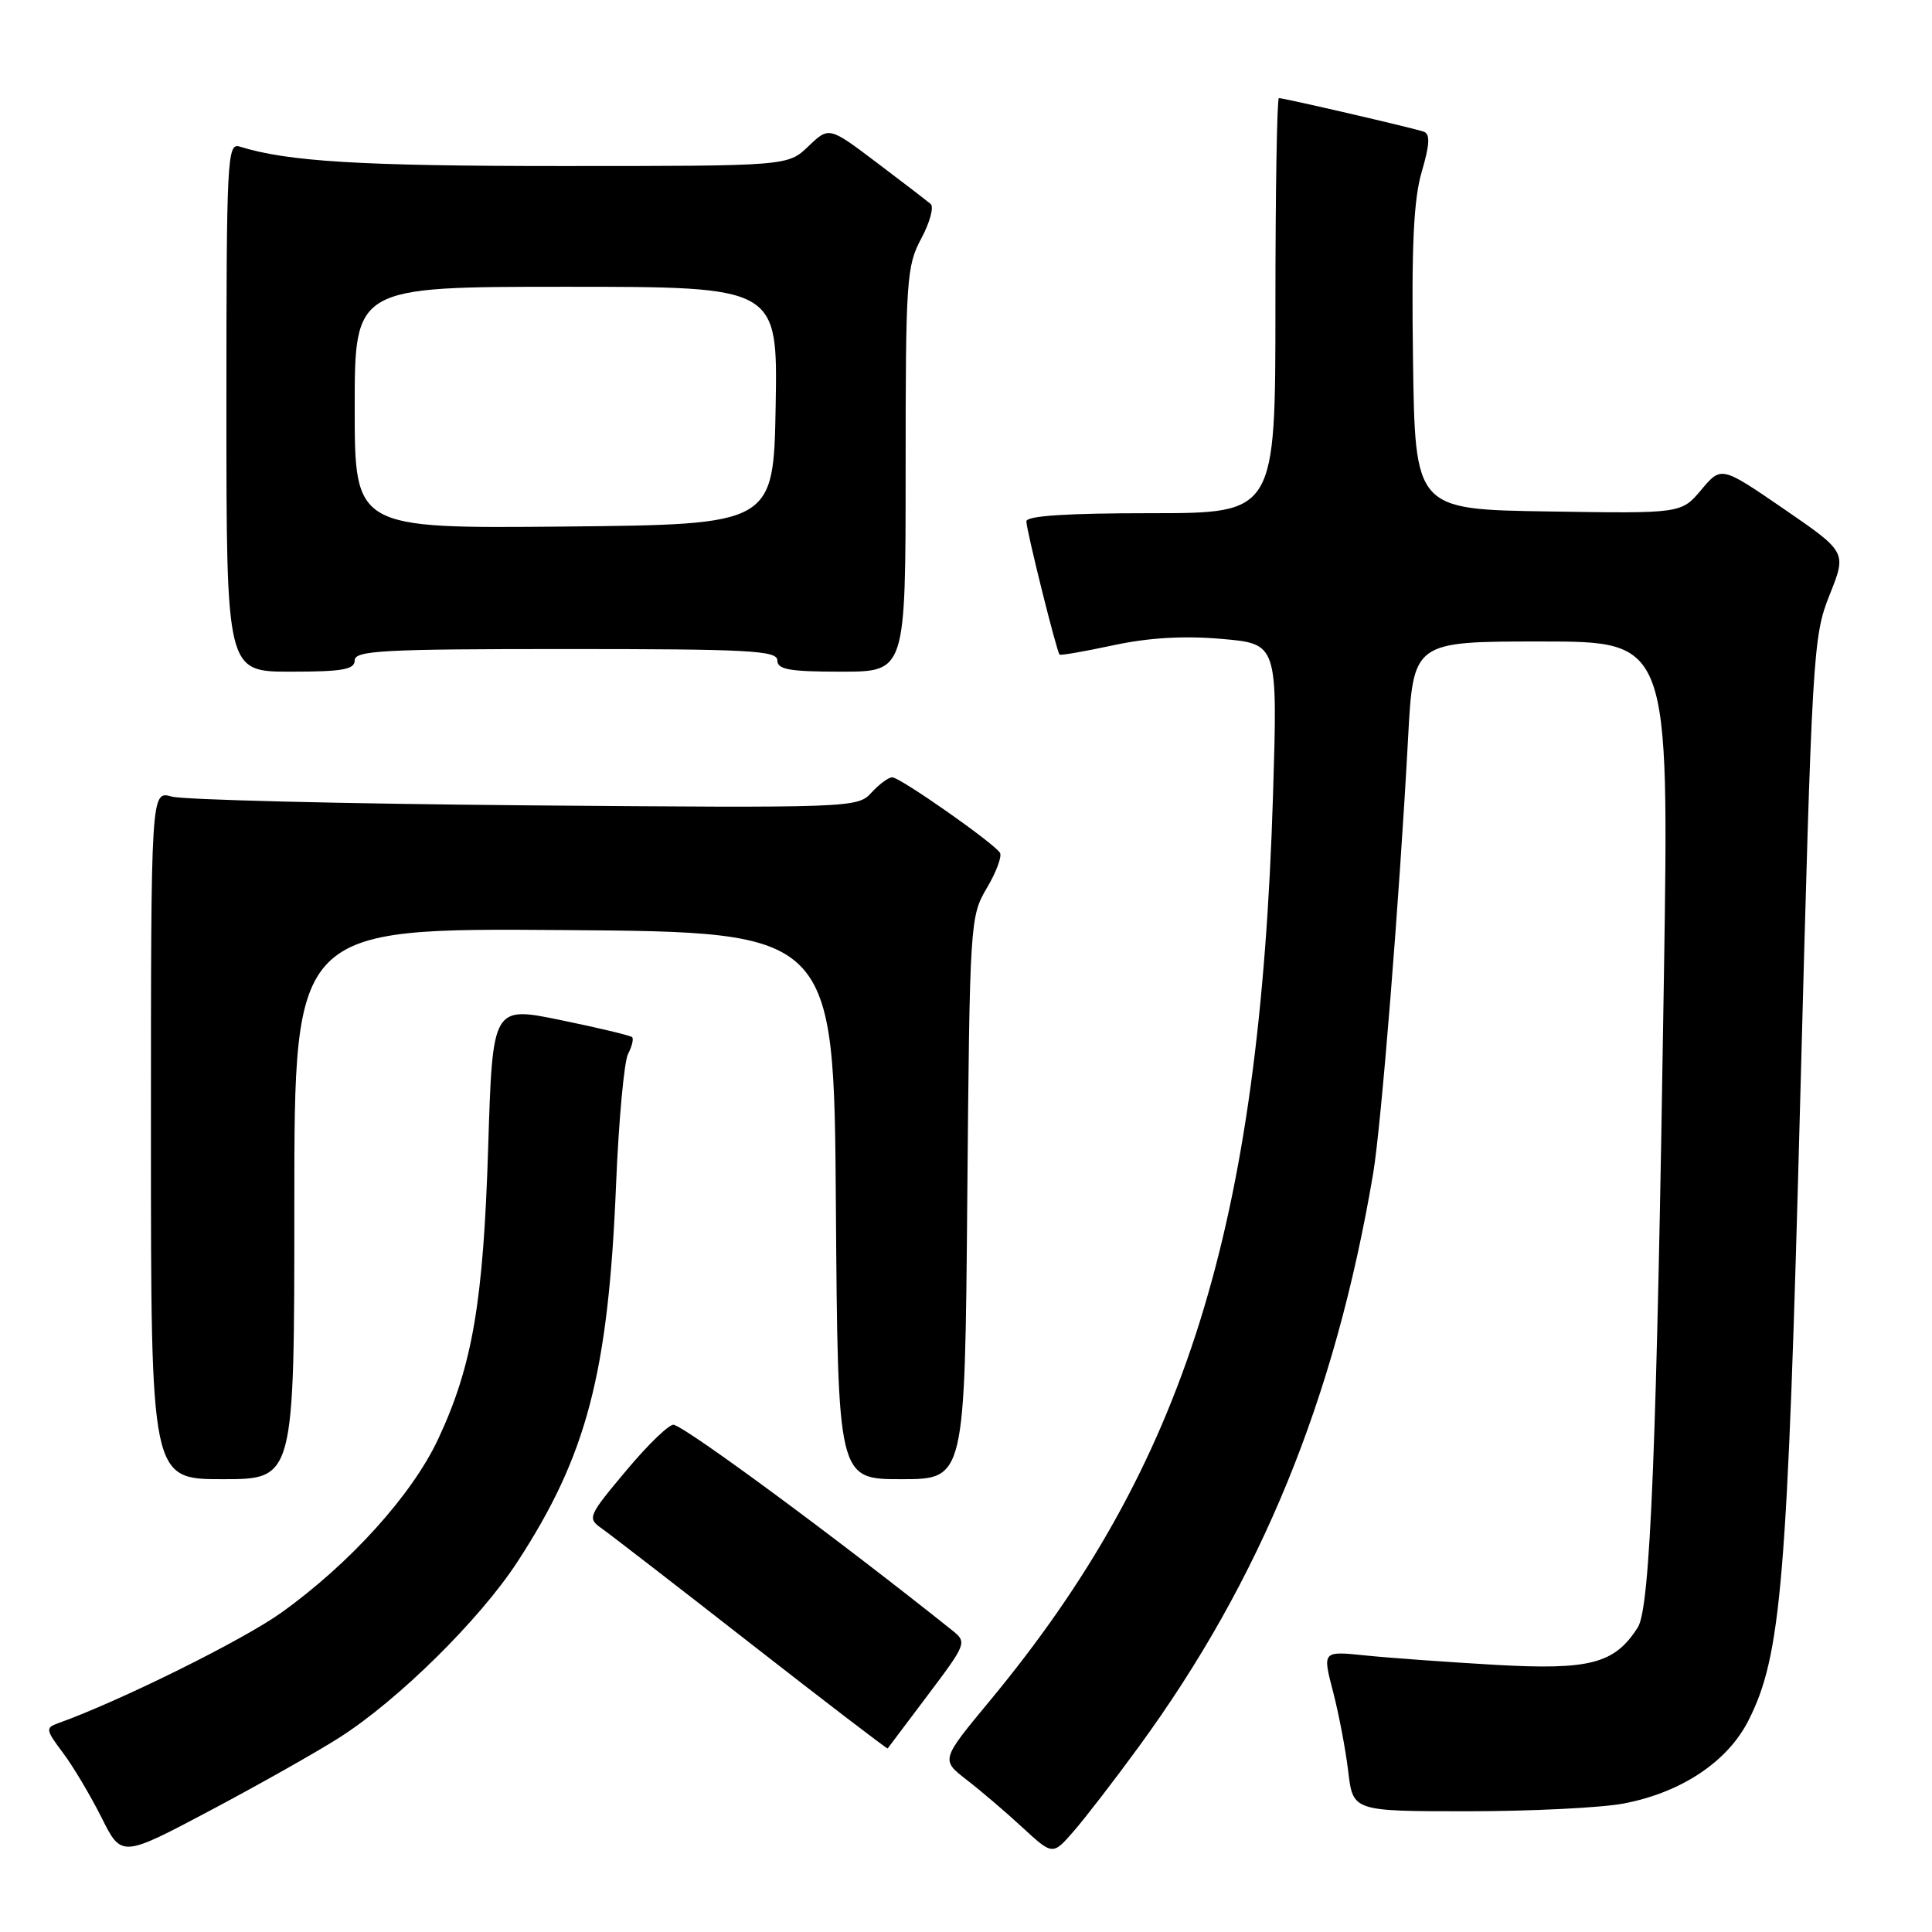 <?xml version="1.0" encoding="UTF-8" standalone="no"?>
<!DOCTYPE svg PUBLIC "-//W3C//DTD SVG 1.1//EN" "http://www.w3.org/Graphics/SVG/1.1/DTD/svg11.dtd" >
<svg xmlns="http://www.w3.org/2000/svg" xmlns:xlink="http://www.w3.org/1999/xlink" version="1.1" viewBox="0 0 256 256">
 <g >
 <path fill="currentColor"
d=" M 45.00 230.22 C 52.80 225.24 63.56 214.61 68.53 207.00 C 77.76 192.85 80.60 182.03 81.63 157.00 C 81.98 148.47 82.70 140.67 83.22 139.66 C 83.74 138.65 83.98 137.65 83.76 137.43 C 83.54 137.21 79.29 136.19 74.31 135.17 C 65.27 133.31 65.27 133.31 64.69 151.91 C 64.05 172.52 62.61 180.97 58.05 190.70 C 54.60 198.07 46.36 207.19 37.27 213.69 C 32.19 217.33 15.83 225.43 7.69 228.34 C 6.01 228.94 6.06 229.22 8.33 232.24 C 9.68 234.03 11.97 237.89 13.44 240.81 C 16.10 246.13 16.10 246.13 27.80 239.93 C 34.23 236.52 41.98 232.15 45.00 230.22 Z  M 150.86 231.50 C 167.09 209.31 176.91 185.28 181.95 155.50 C 183.02 149.16 185.43 119.15 186.58 97.75 C 187.27 85.00 187.27 85.00 204.22 85.00 C 221.16 85.00 221.16 85.00 220.48 129.25 C 219.53 191.78 218.68 213.03 217.02 215.63 C 213.96 220.45 210.70 221.31 198.13 220.60 C 191.73 220.23 183.96 219.67 180.87 219.35 C 175.23 218.77 175.23 218.77 176.63 224.13 C 177.40 227.09 178.31 231.86 178.65 234.75 C 179.28 240.00 179.28 240.00 194.50 240.00 C 202.88 240.00 212.15 239.54 215.11 238.98 C 222.74 237.54 228.90 233.46 231.67 227.99 C 236.04 219.40 236.85 209.65 238.55 145.29 C 240.11 86.34 240.23 84.33 242.43 78.83 C 244.70 73.16 244.70 73.16 236.39 67.45 C 228.08 61.75 228.08 61.75 225.43 64.90 C 222.78 68.05 222.78 68.05 205.14 67.77 C 187.50 67.50 187.50 67.50 187.23 47.57 C 187.02 32.55 187.31 26.43 188.39 22.75 C 189.45 19.14 189.52 17.76 188.66 17.45 C 187.34 16.98 170.17 13.00 169.46 13.00 C 169.21 13.00 169.00 25.38 169.00 40.50 C 169.00 68.00 169.00 68.00 152.50 68.00 C 141.32 68.00 136.00 68.35 136.00 69.08 C 136.00 70.25 140.01 86.35 140.40 86.74 C 140.53 86.87 143.76 86.31 147.57 85.49 C 152.26 84.49 156.89 84.22 161.90 84.66 C 169.30 85.30 169.30 85.30 168.68 105.40 C 166.91 162.66 157.10 194.04 131.17 225.35 C 124.67 233.19 124.67 233.19 128.08 235.83 C 129.96 237.28 133.30 240.13 135.49 242.16 C 139.49 245.84 139.49 245.84 142.25 242.67 C 143.77 240.93 147.65 235.90 150.86 231.50 Z  M 122.97 224.57 C 128.05 217.82 128.14 217.61 126.22 216.07 C 111.22 204.08 91.37 189.42 89.29 188.79 C 88.75 188.63 85.92 191.34 83.02 194.81 C 77.91 200.90 77.80 201.17 79.71 202.51 C 80.80 203.28 89.75 210.19 99.59 217.88 C 109.43 225.56 117.55 231.77 117.62 231.68 C 117.70 231.58 120.11 228.38 122.97 224.57 Z  M 39.00 159.49 C 39.00 122.97 39.00 122.97 74.75 123.24 C 110.50 123.50 110.50 123.50 110.76 159.75 C 111.02 196.00 111.02 196.00 119.44 196.00 C 127.85 196.00 127.85 196.00 128.17 158.75 C 128.49 122.15 128.54 121.43 130.76 117.67 C 132.01 115.57 132.79 113.47 132.50 113.00 C 131.71 111.72 119.27 103.00 118.23 103.00 C 117.72 103.00 116.48 103.92 115.46 105.04 C 113.65 107.04 112.87 107.07 69.56 106.71 C 45.33 106.50 24.26 105.98 22.75 105.55 C 20.00 104.77 20.00 104.77 20.00 150.38 C 20.00 196.00 20.00 196.00 29.50 196.00 C 39.00 196.00 39.00 196.00 39.00 159.49 Z  M 47.00 87.50 C 47.00 86.20 50.78 86.00 75.00 86.00 C 99.22 86.00 103.00 86.20 103.00 87.50 C 103.00 88.72 104.61 89.00 111.50 89.00 C 120.00 89.00 120.00 89.00 120.00 62.24 C 120.00 37.07 120.12 35.24 122.07 31.61 C 123.21 29.48 123.77 27.42 123.32 27.03 C 122.87 26.64 119.65 24.17 116.18 21.55 C 109.85 16.77 109.85 16.77 107.12 19.38 C 104.39 22.00 104.39 22.00 74.33 22.00 C 47.81 22.00 38.09 21.41 31.75 19.42 C 30.11 18.90 30.00 20.99 30.00 53.93 C 30.00 89.00 30.00 89.00 38.50 89.00 C 45.39 89.00 47.00 88.72 47.00 87.50 Z  M 47.00 54.02 C 47.00 38.00 47.00 38.00 75.03 38.00 C 103.05 38.00 103.05 38.00 102.78 53.75 C 102.50 69.50 102.50 69.50 74.75 69.77 C 47.00 70.03 47.00 70.03 47.00 54.02 Z "/>
</g>
</svg>